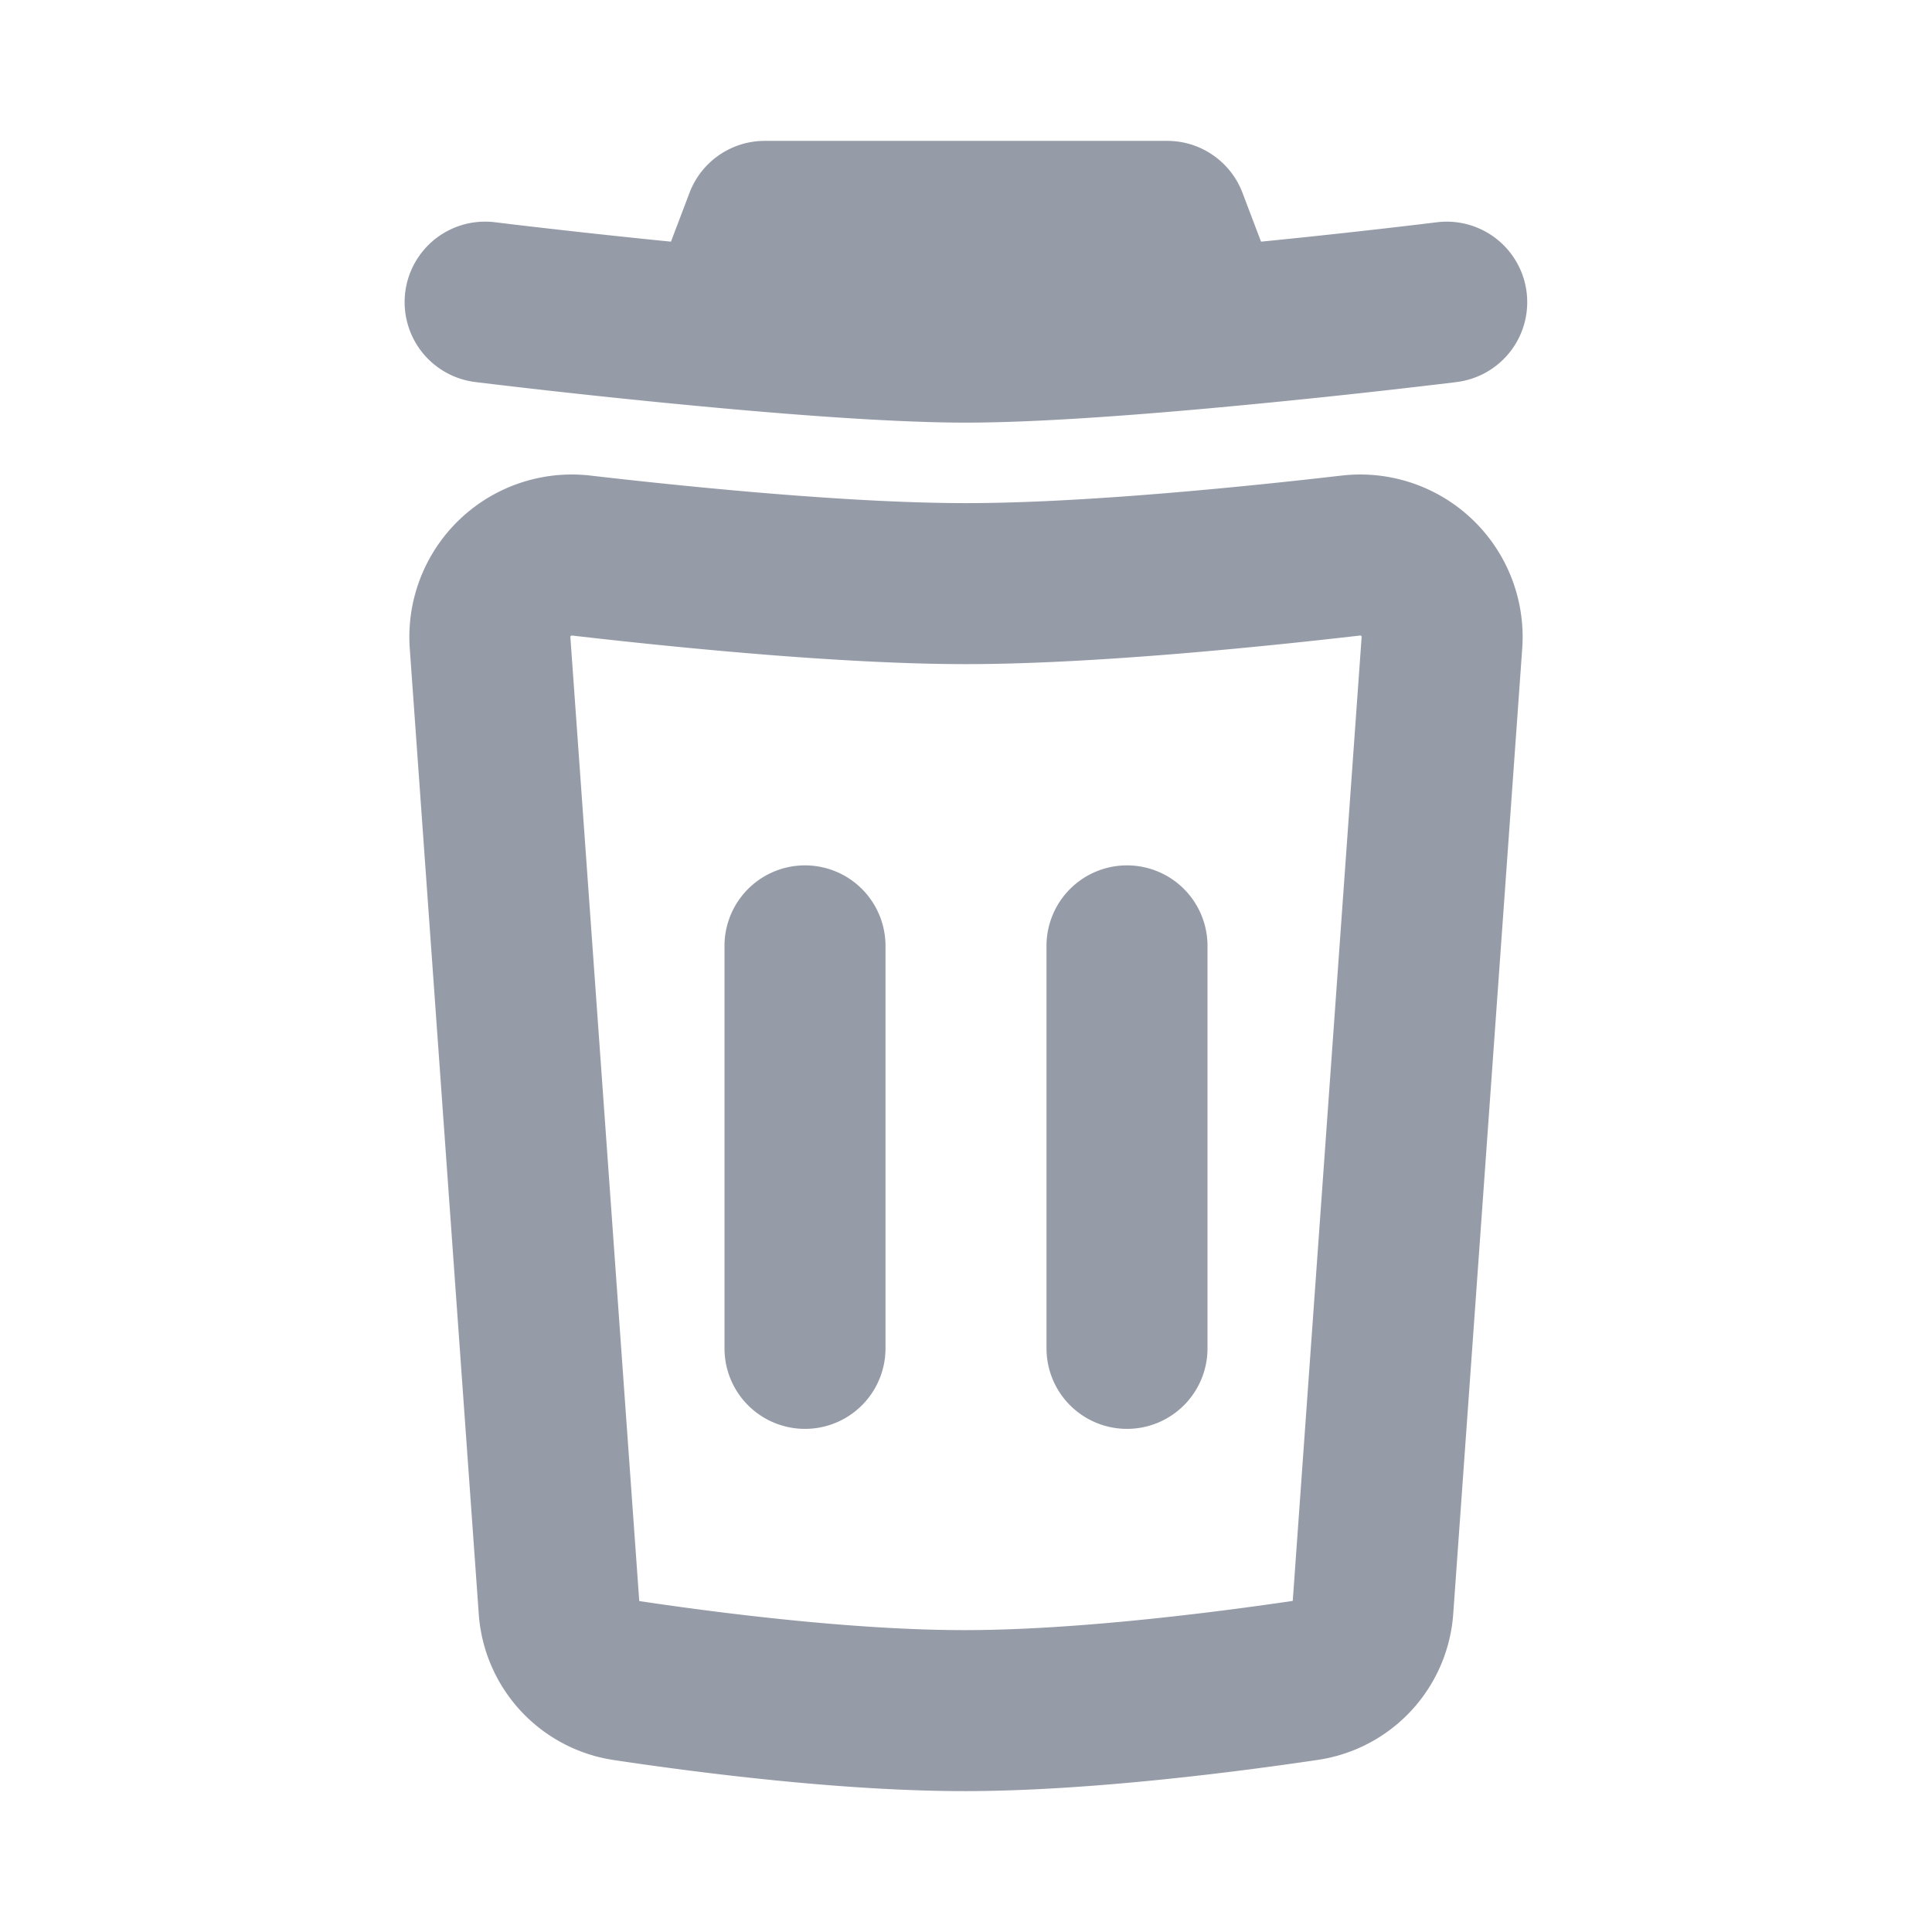 <svg width="24" height="24" fill="none" xmlns="http://www.w3.org/2000/svg"><path d="M9.5 1.75a1 1 0 00-.935.646l-.23.606a109.03 109.03 0 01-1.97-.215l-.18-.022-.061-.007a1 1 0 00-.247 1.984l.067.009.186.022a105.46 105.46 0 002.78.293c1.071.098 2.246.184 3.09.184.844 0 2.02-.086 3.091-.184a104.245 104.245 0 002.78-.293l.185-.022.067-.009a1 1 0 00-.246-1.984l-.062.007-.18.022a103.44 103.44 0 01-1.97.215l-.23-.606a1 1 0 00-.935-.646h-5zm1.5 10a1 1 0 10-2 0v5a1 1 0 102 0v-5zm3-1a1 1 0 011 1v5a1 1 0 11-2 0v-5a1 1 0 011-1z" fill="#969BA8"/><path fill-rule="evenodd" clip-rule="evenodd" d="M18.91 8.05a2.018 2.018 0 00-2.247-2.142c-1.272.147-3.235.342-4.663.342-1.428 0-3.391-.195-4.663-.342A2.018 2.018 0 005.09 8.051l.857 11.994a1.974 1.974 0 001.672 1.818c.996.15 2.825.389 4.382.387 1.538-.002 3.375-.24 4.376-.389a1.975 1.975 0 001.676-1.819l.857-11.991zm-2.017-.155h.009a.027.027 0 01.013.011v.002l-.856 11.979c-.99.146-2.688.361-4.06.363-1.387.002-3.074-.214-4.058-.361l-.856-11.98v-.003l.004-.005a.027.027 0 01.01-.005l.002-.001h.006c1.274.147 3.339.355 4.893.355 1.555 0 3.619-.208 4.893-.355z" fill="#969BA8"/></svg>